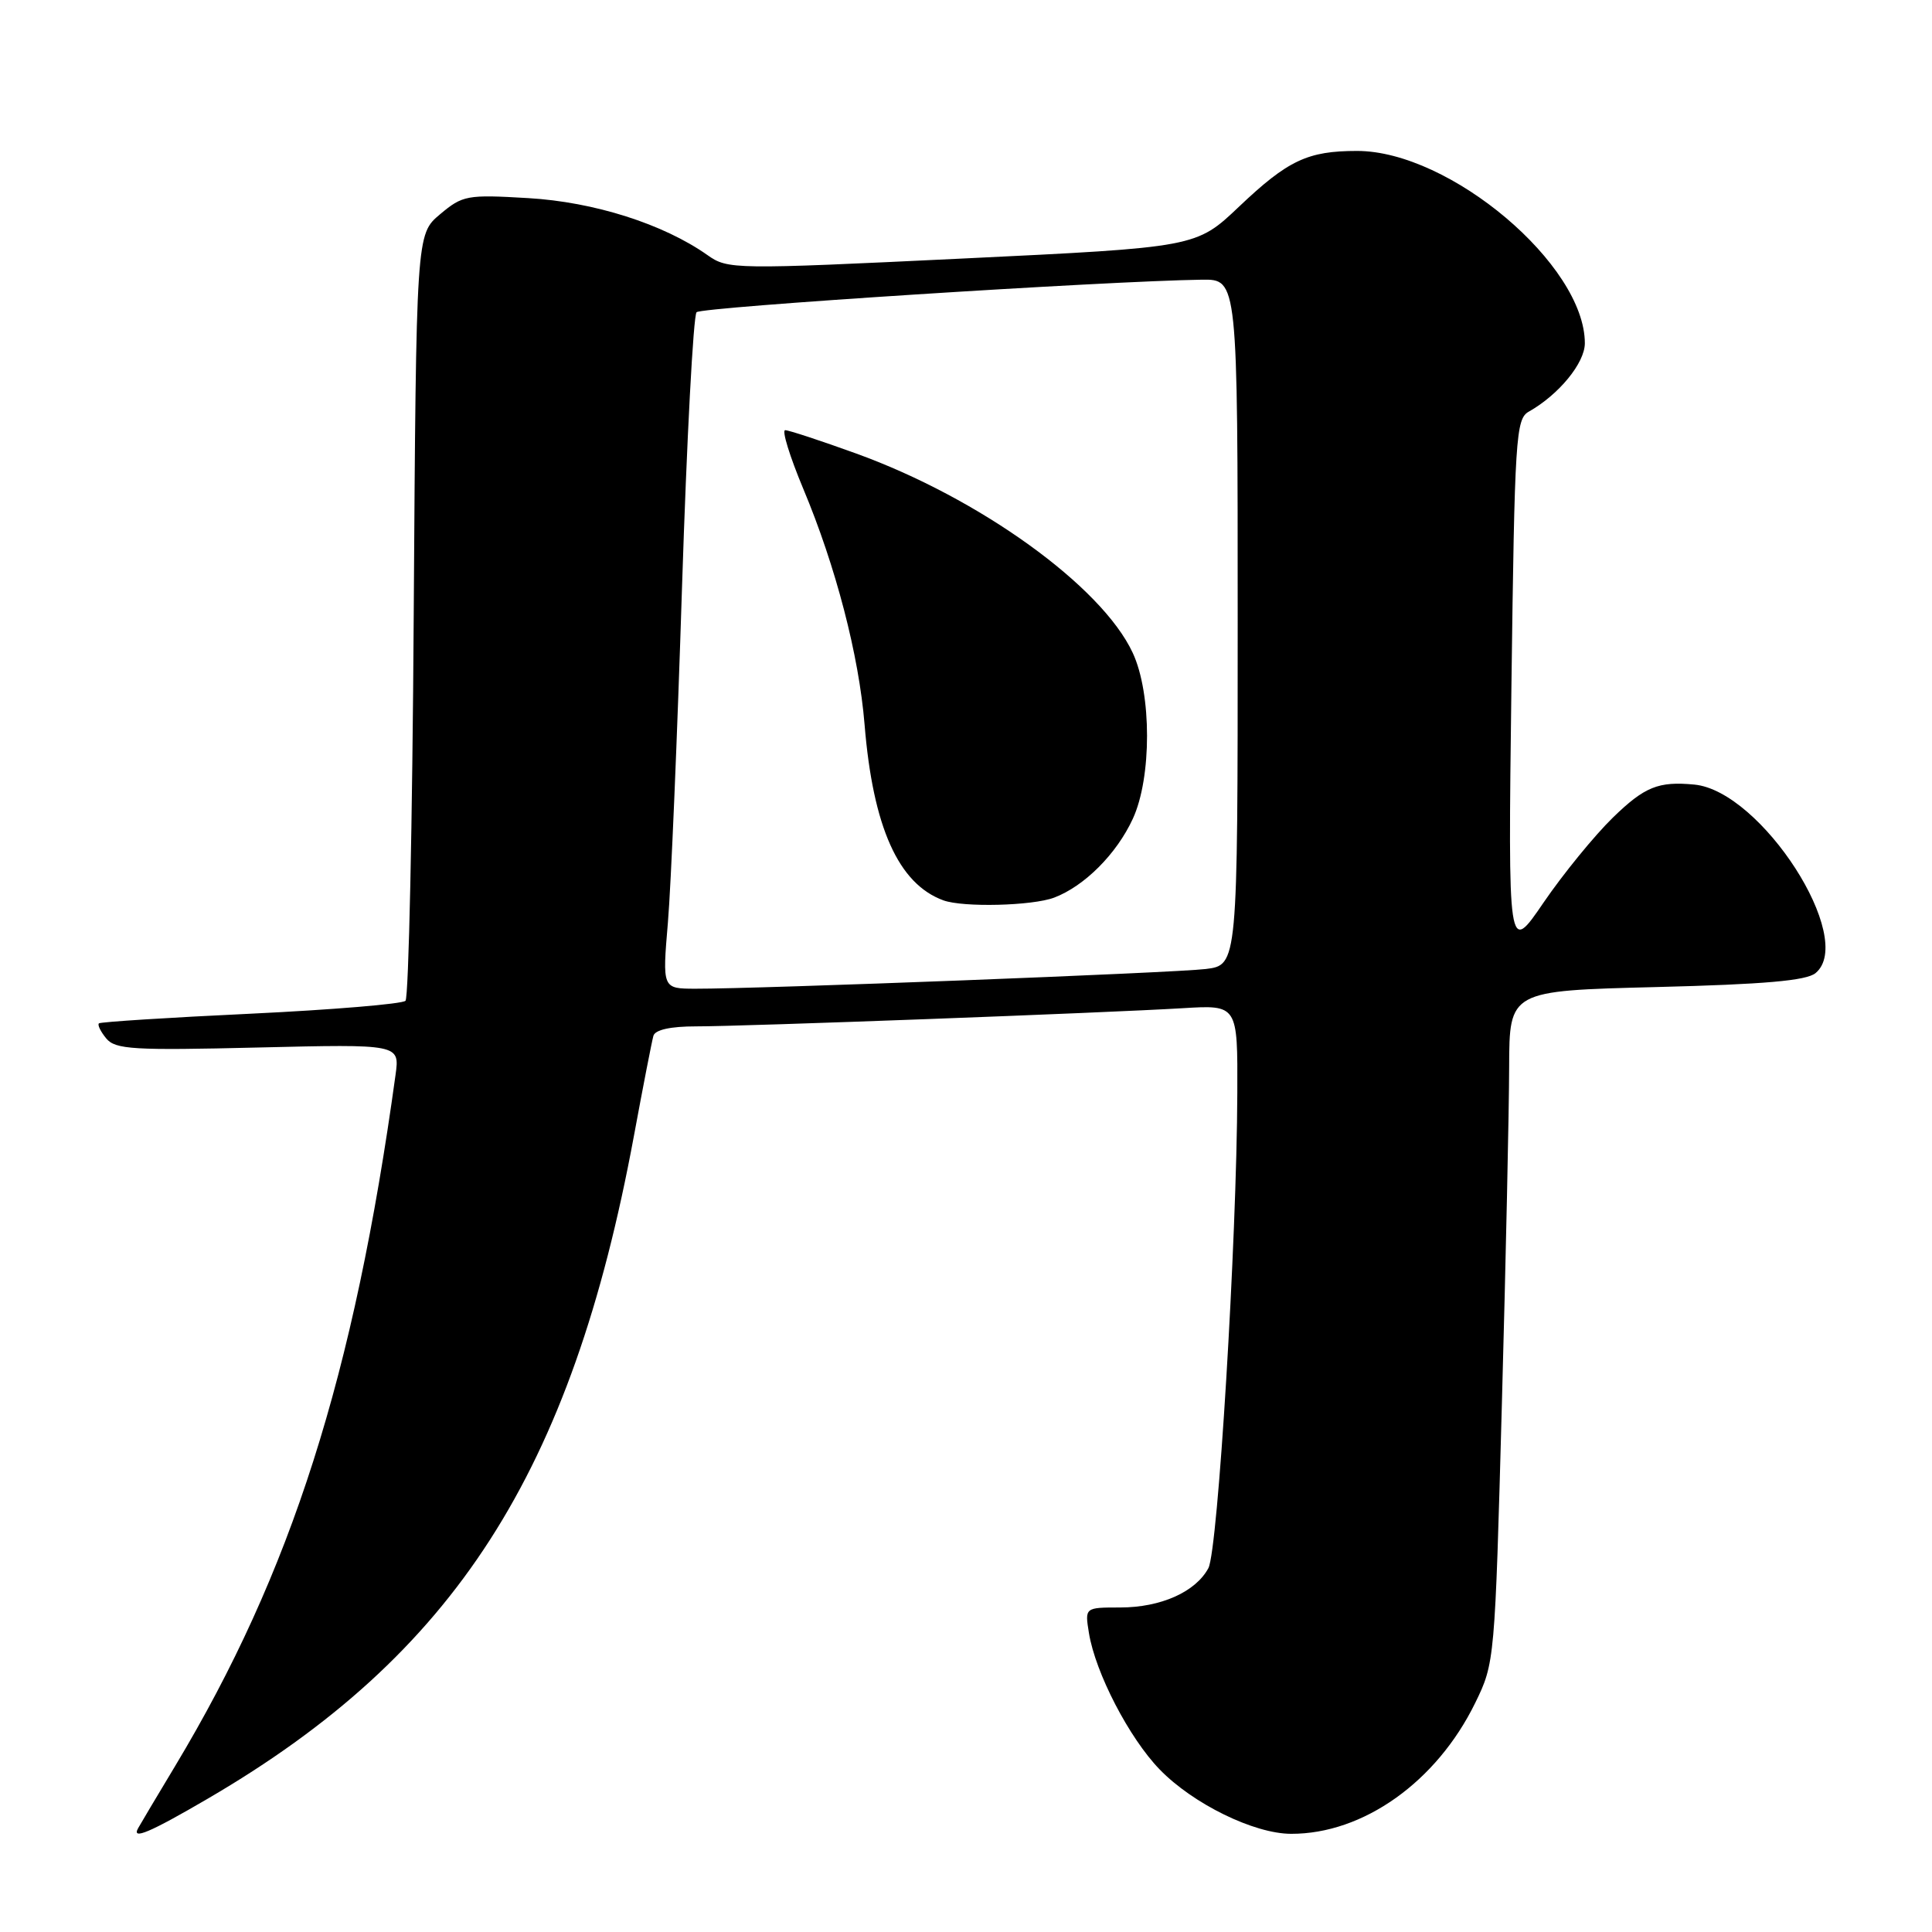 <?xml version="1.0" encoding="UTF-8" standalone="no"?>
<!DOCTYPE svg PUBLIC "-//W3C//DTD SVG 1.1//EN" "http://www.w3.org/Graphics/SVG/1.1/DTD/svg11.dtd" >
<svg xmlns="http://www.w3.org/2000/svg" xmlns:xlink="http://www.w3.org/1999/xlink" version="1.1" viewBox="0 0 256 256">
 <g >
 <path fill="currentColor"
d=" M 27.52 238.34 C 60.26 219.24 75.73 195.18 84.00 150.50 C 85.22 143.90 86.38 137.94 86.58 137.25 C 86.81 136.45 88.85 136.00 92.22 136.00 C 98.45 136.01 146.29 134.22 156.75 133.59 C 164.00 133.15 164.00 133.15 163.95 144.83 C 163.88 164.48 161.38 205.42 160.12 207.78 C 158.43 210.94 153.81 213.00 148.42 213.00 C 143.74 213.00 143.74 213.00 144.29 216.39 C 145.15 221.67 149.63 230.31 153.67 234.47 C 158.08 239.02 166.17 242.98 171.07 242.99 C 180.63 243.02 190.36 236.10 195.47 225.65 C 198.06 220.36 198.08 220.07 199.01 185.91 C 199.53 166.99 199.96 146.95 199.97 141.39 C 200.00 131.28 200.00 131.28 219.47 130.79 C 233.81 130.43 239.37 129.94 240.57 128.94 C 246.01 124.43 233.38 104.80 224.50 103.96 C 219.75 103.51 217.93 104.24 213.72 108.33 C 211.27 110.72 207.14 115.78 204.54 119.58 C 199.82 126.50 199.82 126.50 200.27 91.04 C 200.70 57.86 200.85 55.51 202.58 54.54 C 206.55 52.30 210.00 48.10 210.00 45.48 C 210.00 35.10 192.12 20.00 179.82 20.00 C 173.27 20.00 170.66 21.23 164.17 27.39 C 158.50 32.77 158.50 32.77 127.50 34.26 C 97.14 35.72 96.44 35.71 93.74 33.80 C 87.90 29.68 78.73 26.76 69.98 26.25 C 61.86 25.77 61.30 25.88 58.30 28.40 C 55.15 31.05 55.15 31.05 54.82 81.44 C 54.65 109.16 54.15 132.18 53.73 132.61 C 53.30 133.03 44.07 133.80 33.23 134.32 C 22.38 134.83 13.32 135.41 13.11 135.60 C 12.89 135.79 13.33 136.69 14.08 137.60 C 15.29 139.06 17.65 139.20 34.21 138.80 C 52.97 138.35 52.97 138.35 52.41 142.43 C 46.91 182.34 38.61 208.36 23.23 233.97 C 20.74 238.11 18.52 241.84 18.30 242.25 C 17.41 243.85 19.85 242.82 27.52 238.34 Z  M 88.50 122.25 C 88.91 117.44 89.75 97.45 90.37 77.83 C 91.00 58.21 91.87 41.80 92.30 41.37 C 92.99 40.68 146.51 37.24 159.25 37.06 C 164.00 37.00 164.00 37.00 164.00 82.44 C 164.00 127.88 164.00 127.88 159.75 128.40 C 155.57 128.91 100.67 131.03 92.13 131.01 C 87.76 131.00 87.76 131.00 88.50 122.25 Z  M 139.68 118.94 C 143.69 117.42 147.95 113.16 150.10 108.50 C 152.62 103.06 152.62 91.92 150.09 86.50 C 145.98 77.67 129.81 66.01 113.44 60.09 C 108.74 58.39 104.51 57.00 104.04 57.00 C 103.57 57.00 104.65 60.49 106.43 64.75 C 110.75 75.06 113.81 86.82 114.56 96.00 C 115.67 109.60 119.05 117.13 125.00 119.30 C 127.64 120.26 136.78 120.03 139.68 118.94 Z "/>
</g>
</svg>